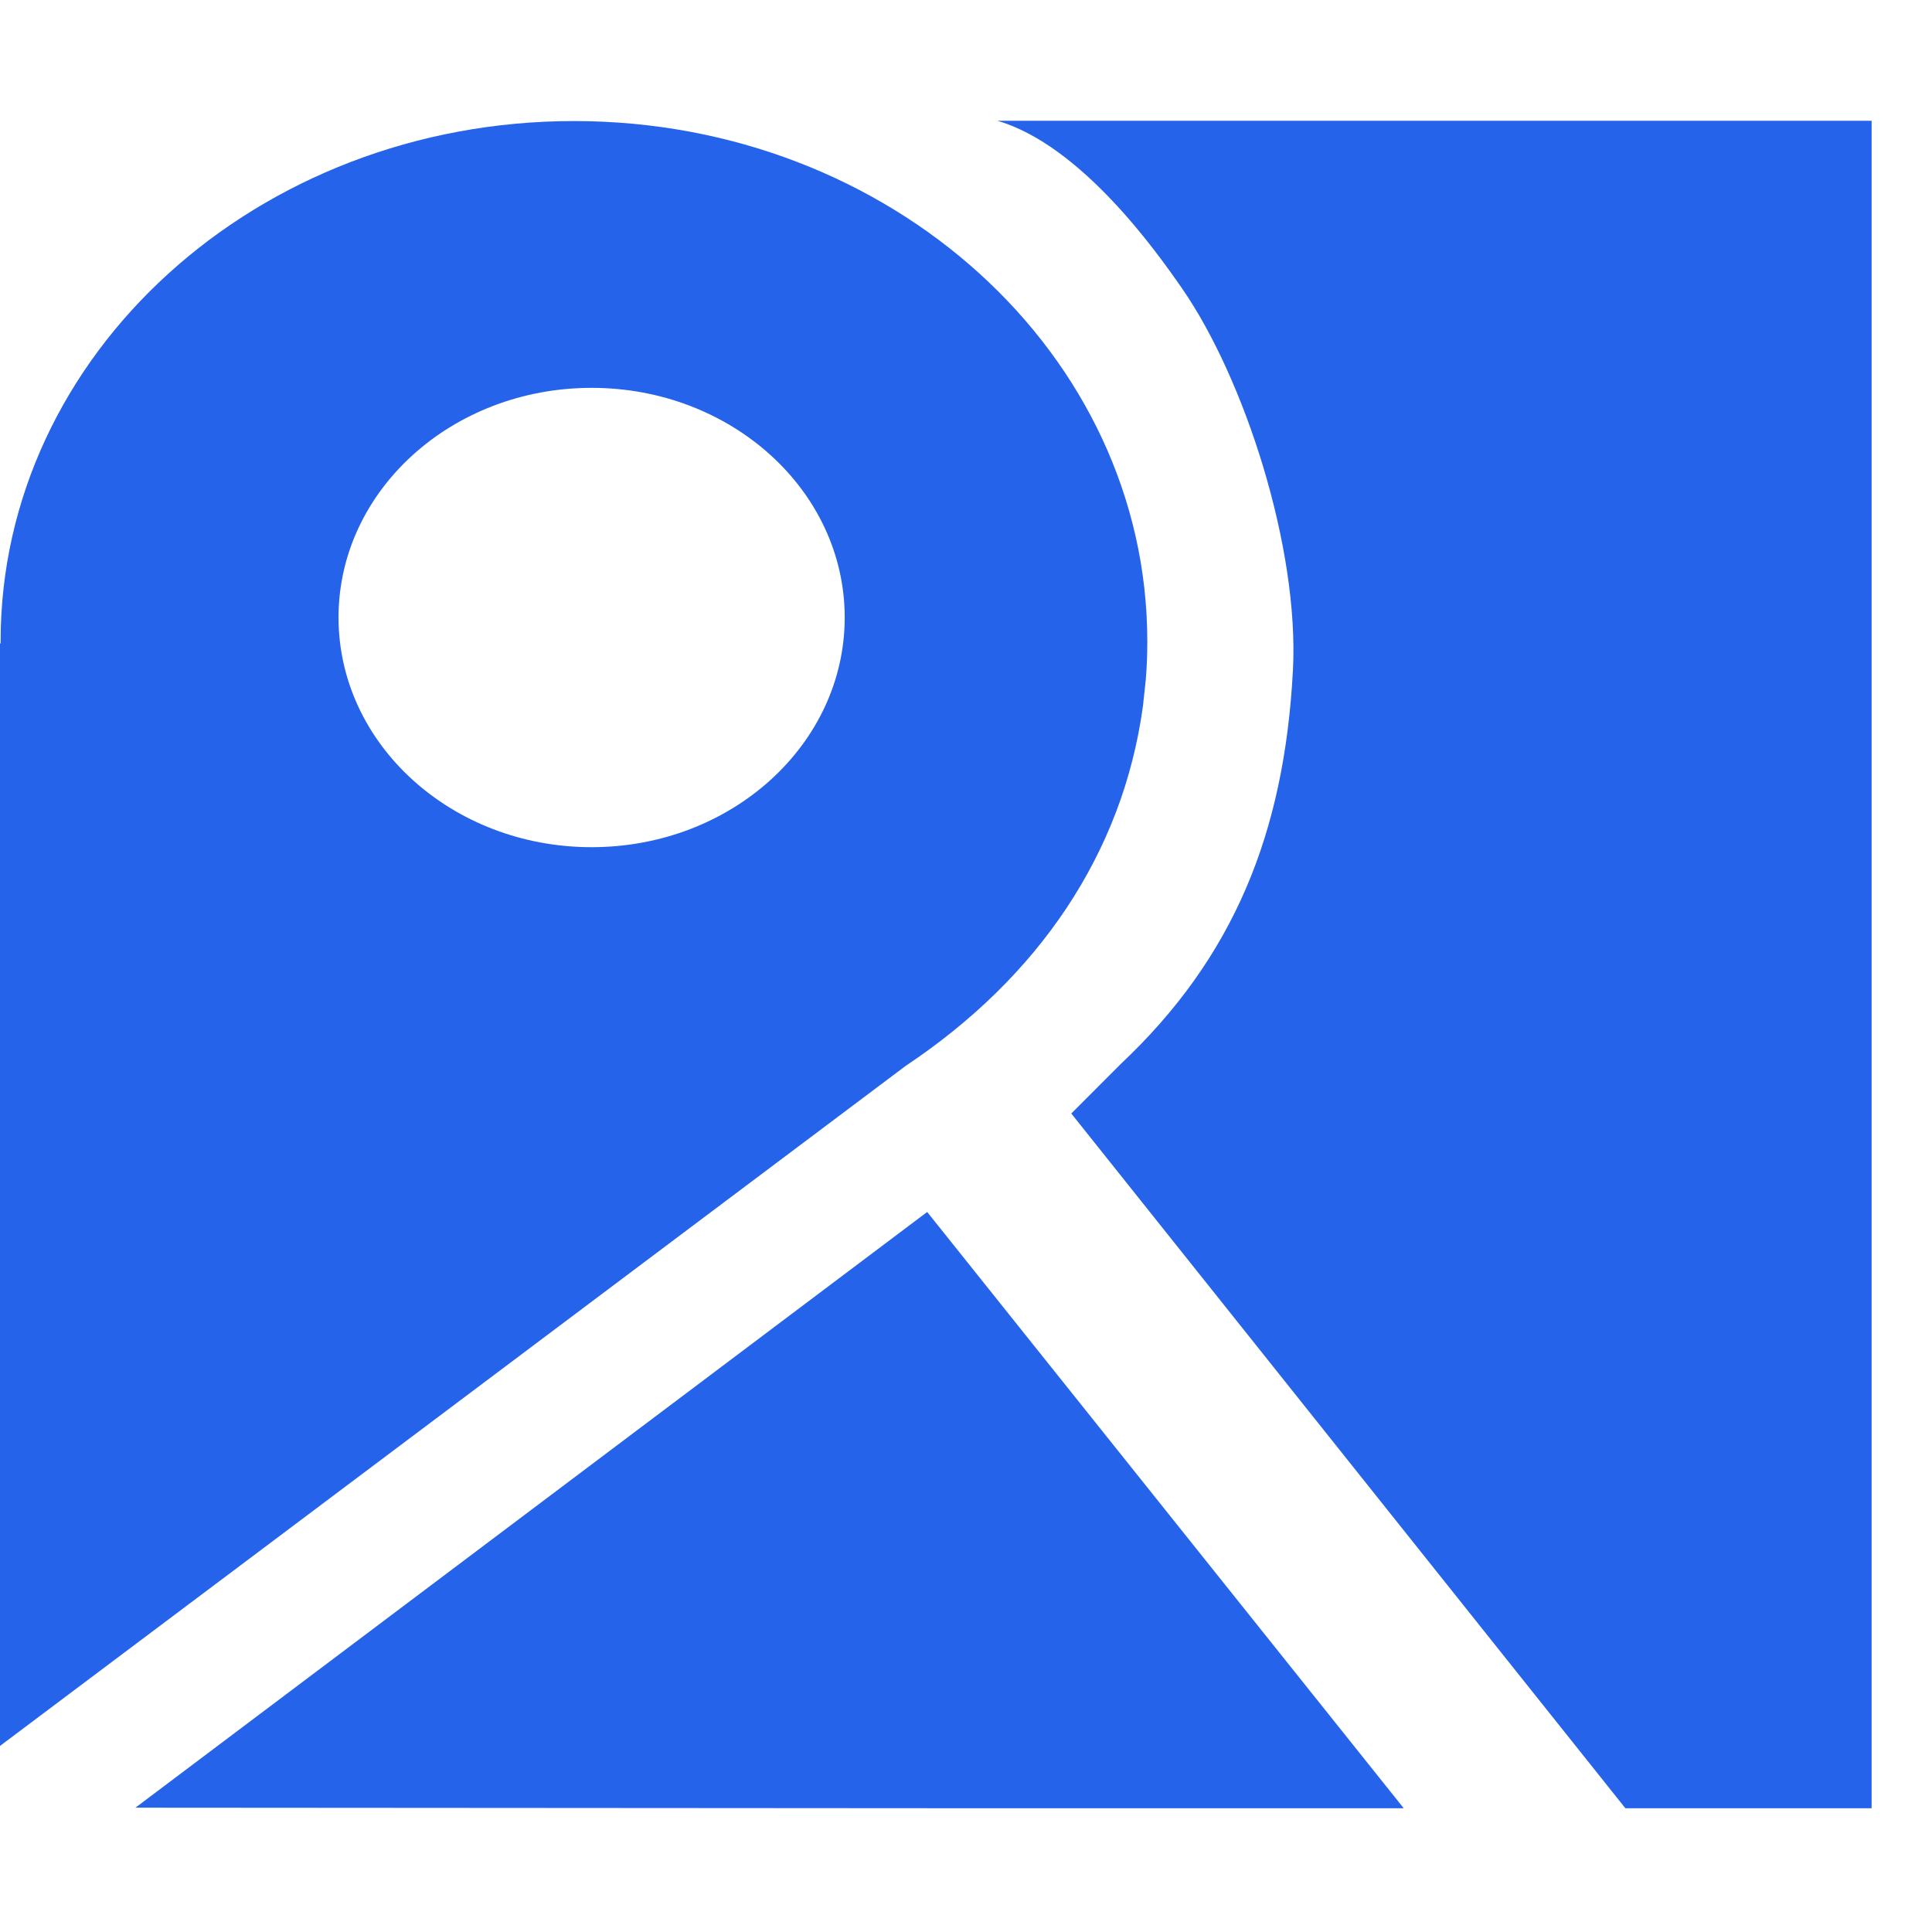 <svg width="32" height="32" viewBox="0 0 32 32" fill="none" xmlns="http://www.w3.org/2000/svg">
<path fill-rule="evenodd" clip-rule="evenodd" d="M2.243 29.941L15.357 20.074L23.25 29.95H19.158H15.543L2.243 29.941ZM17.744 18.443L18.559 17.627C20.437 15.86 21.273 13.798 21.415 11.101C21.521 9.073 20.613 6.271 19.579 4.778C19.155 4.166 17.91 2.408 16.52 2L31 2V29.95H26.921L17.744 18.443Z" fill="#2563EB"/>
<path d="M9.507 2.005C14.752 2.005 19.003 5.864 19.003 10.624C19.003 10.84 18.995 11.054 18.977 11.266L18.931 11.693C18.596 14.148 17.186 16.197 15.004 17.652L0 28.918V10.657H0.01C0.01 10.646 0.01 10.635 0.01 10.624C0.01 5.864 4.262 2.005 9.507 2.005ZM9.799 6.424C7.484 6.424 5.607 8.127 5.607 10.227C5.607 12.328 7.484 14.032 9.799 14.032C12.114 14.032 13.991 12.329 13.991 10.227C13.991 8.127 12.114 6.424 9.799 6.424Z" fill="#2563EB"/>
</svg>
